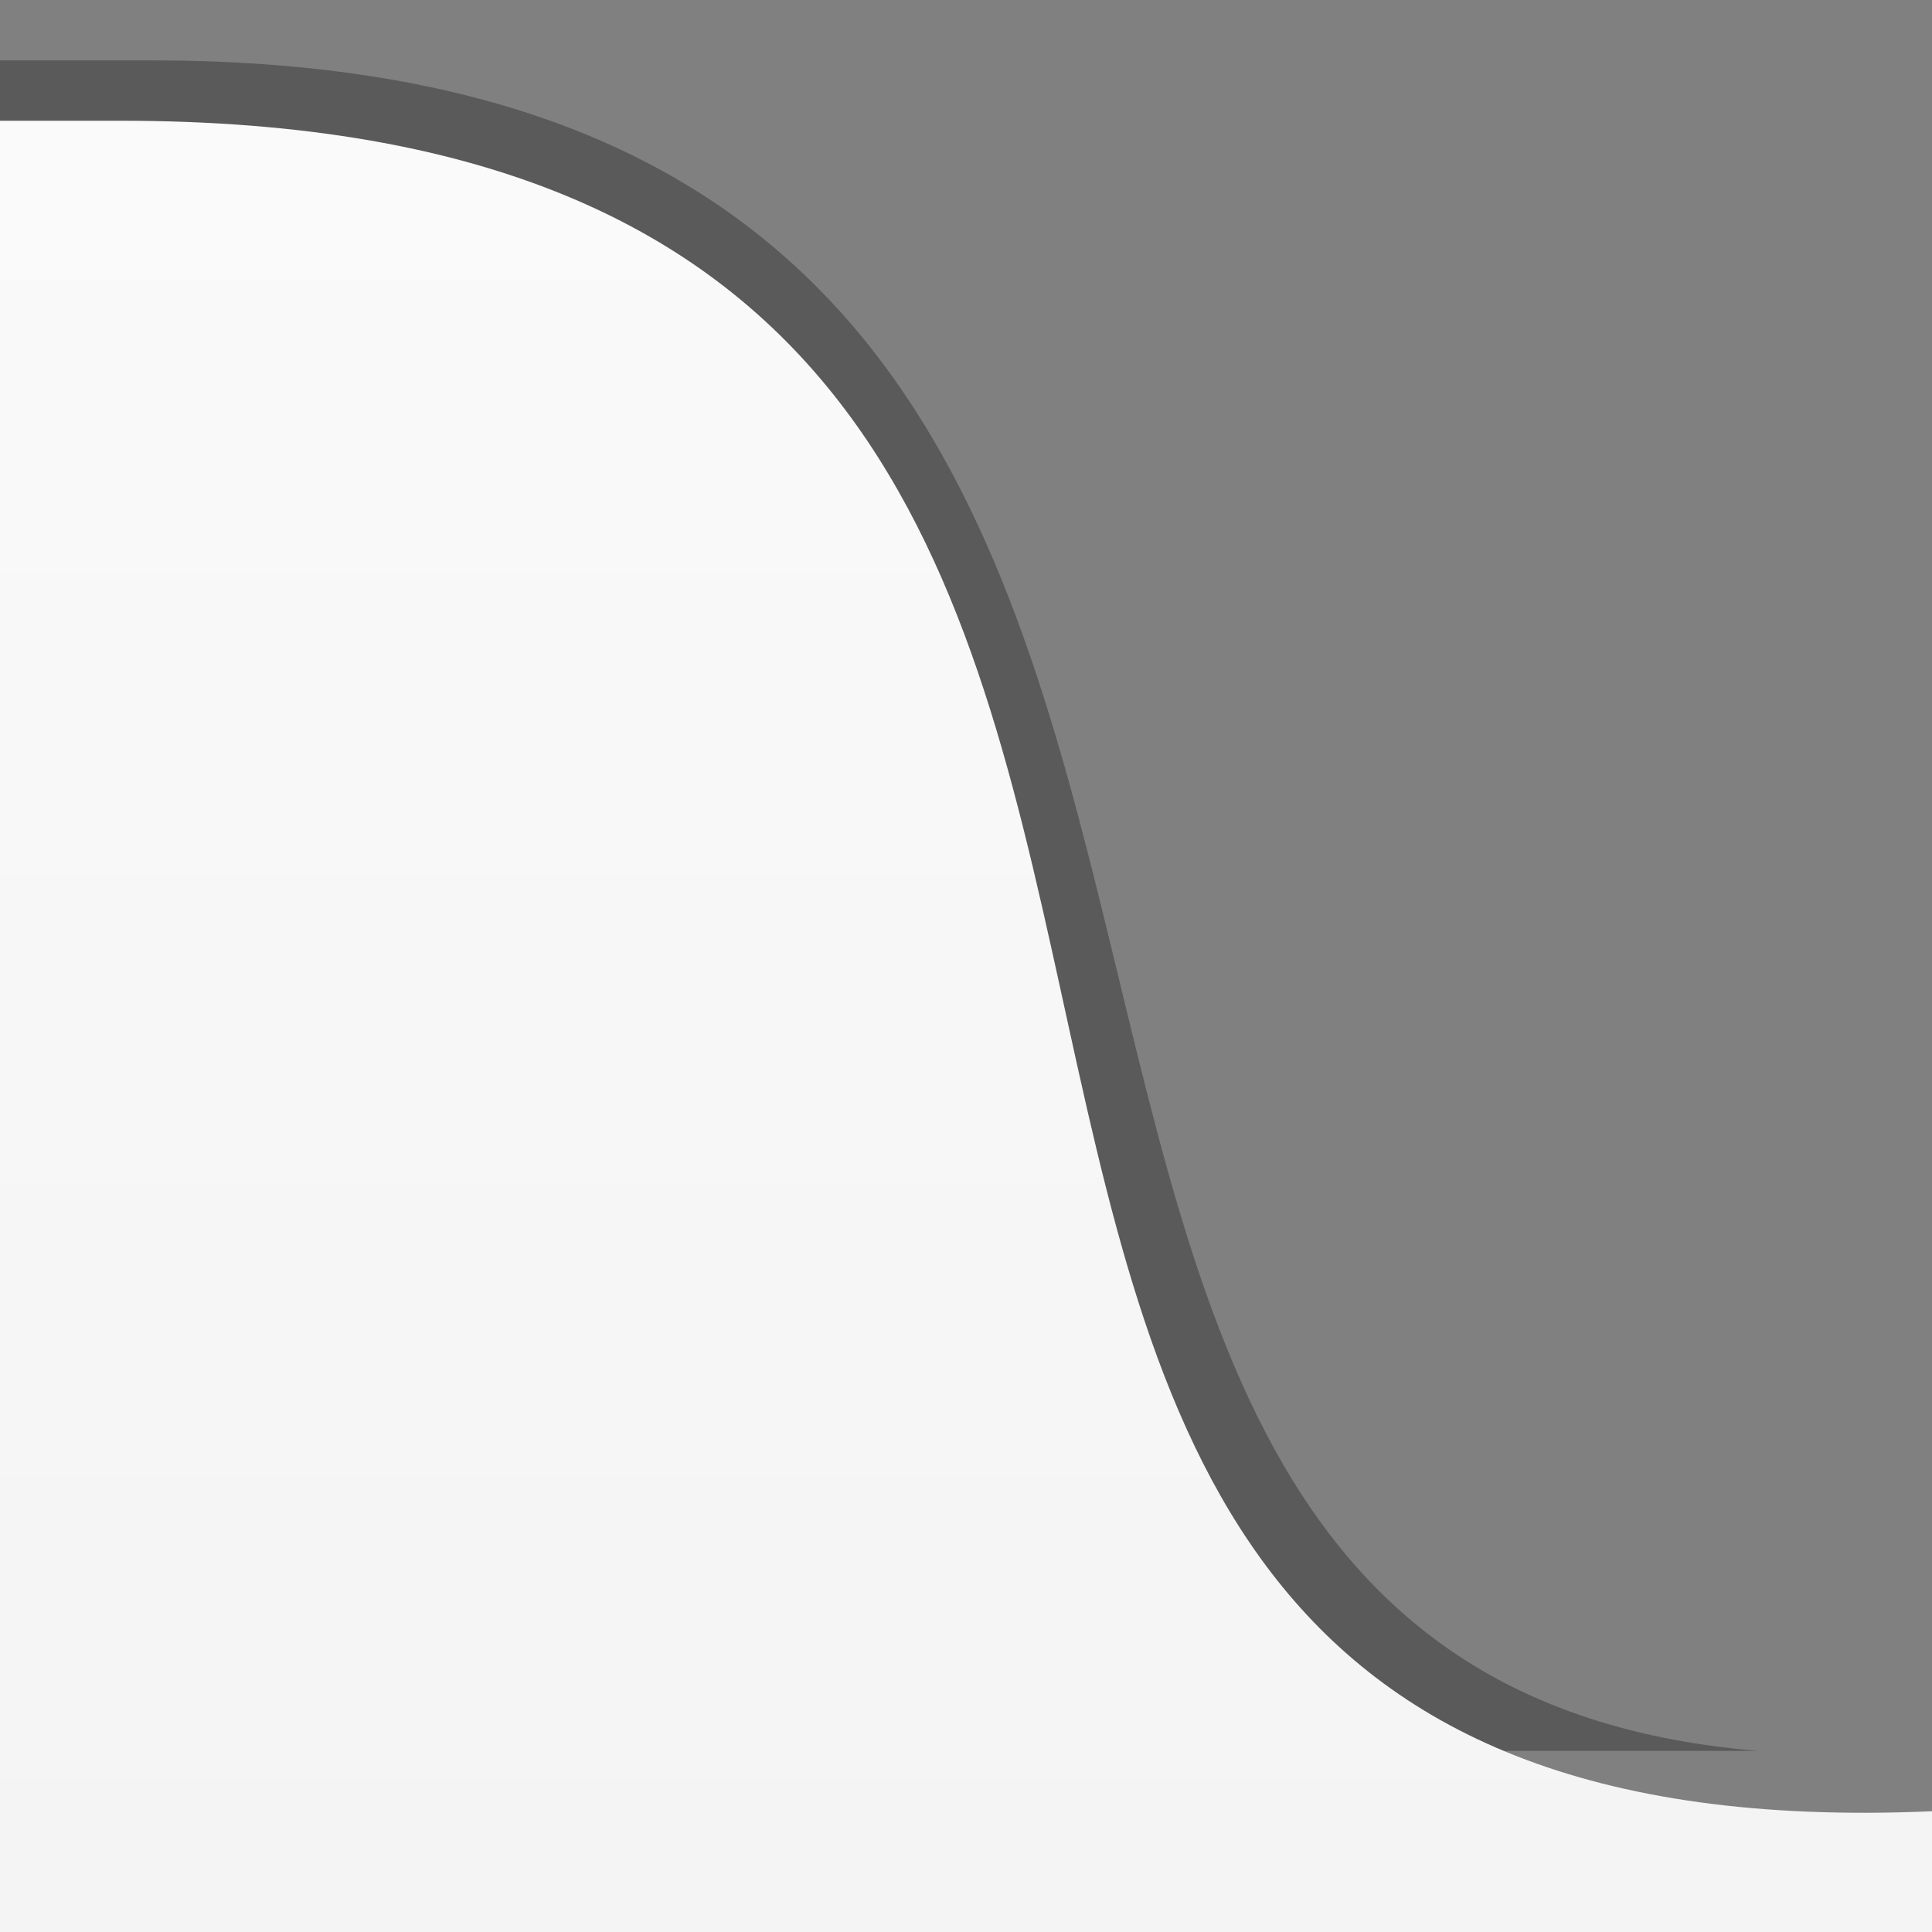 <?xml version="1.0" encoding="utf-8"?>
<!DOCTYPE svg PUBLIC "-//W3C//DTD SVG 1.1//EN" "http://www.w3.org/Graphics/SVG/1.1/DTD/svg11.dtd">

<svg version="1.1"
     id=""
     xmlns="http://www.w3.org/2000/svg"
     xmlns:xlink="http://www.w3.org/1999/xlink"
     x="0"
     y="0"
     width="32"
     height="32"
     viewBox="0 0 32 32">

  <rect x="0" y="0" width="32" height="32" fill="#808080" stroke="none"/>

  <defs>
    <linearGradient id="gradient-tab-active" x1="0%" y1="0%" x2="0%" y2="100%" spreadMethod="pad">
      <stop offset="0%" stop-color="#fafafa" stop-opacity="1"/>
      <stop offset="100%" stop-color="#f4f4f4" stop-opacity="1"/>
    </linearGradient>
    <clipPath id="clipPath-tabCurve-background">
        <rect x="0" y="0" width="32" height="29" />
    </clipPath>
  </defs>

  <g transform="translate(32,0), scale(-1,1)">
    <path d="m 0,32 0,-3 c 21,1.5 5.5,-28 29.5,-28 l 3,0 l 0,31 z" id="tabCurve-background" fill="#000" fill-opacity=".3" clip-path="url(#clipPath-tabCurve-background)" />
    <path d="m 0,32 0,-2 c 23,1   5.5,-28 30,-28 l 3,0 l 0,30 z" id="tabCurve-foreground" fill="url('#gradient-tab-active')" />
  </g>

</svg>
